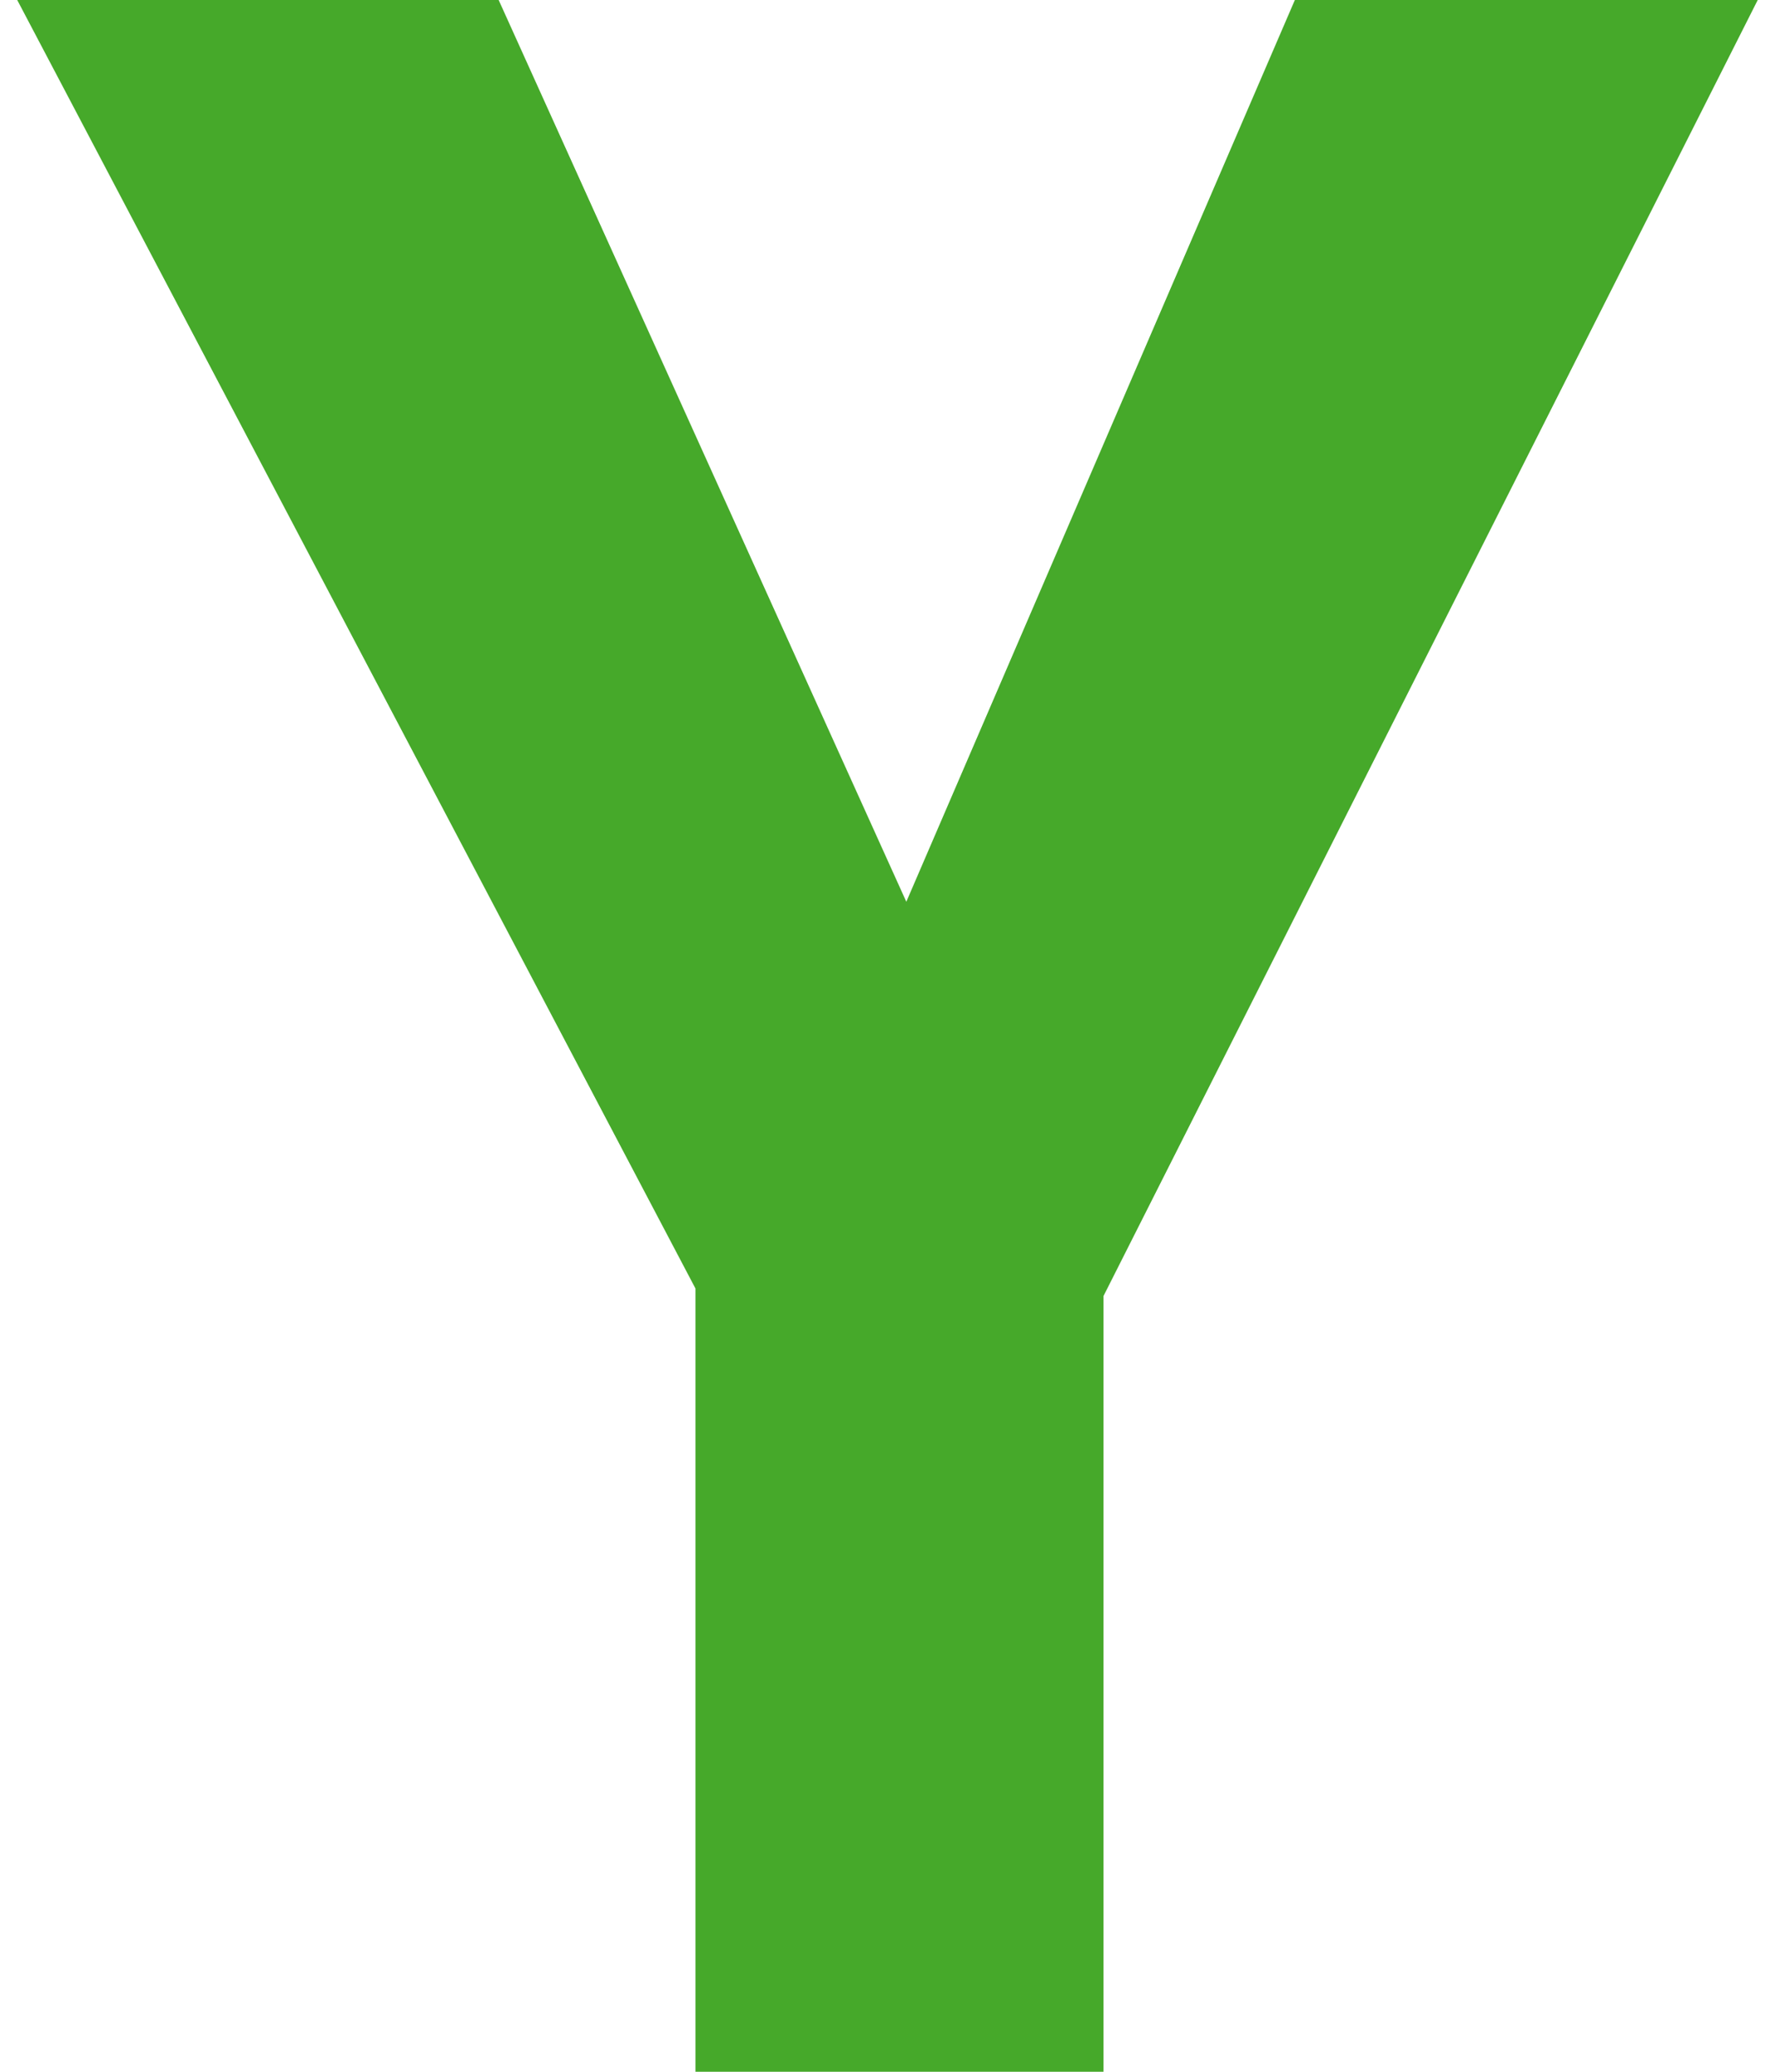 <svg width="30" height="35" viewBox="0 0 30 35" fill="none" xmlns="http://www.w3.org/2000/svg">
<path d="M21.885 0H29.708L18.651 21.894V35H11.754V21.767L0.291 0H8.428L15.318 15.234L21.885 0Z" fill="#46A92A"/>
</svg>
